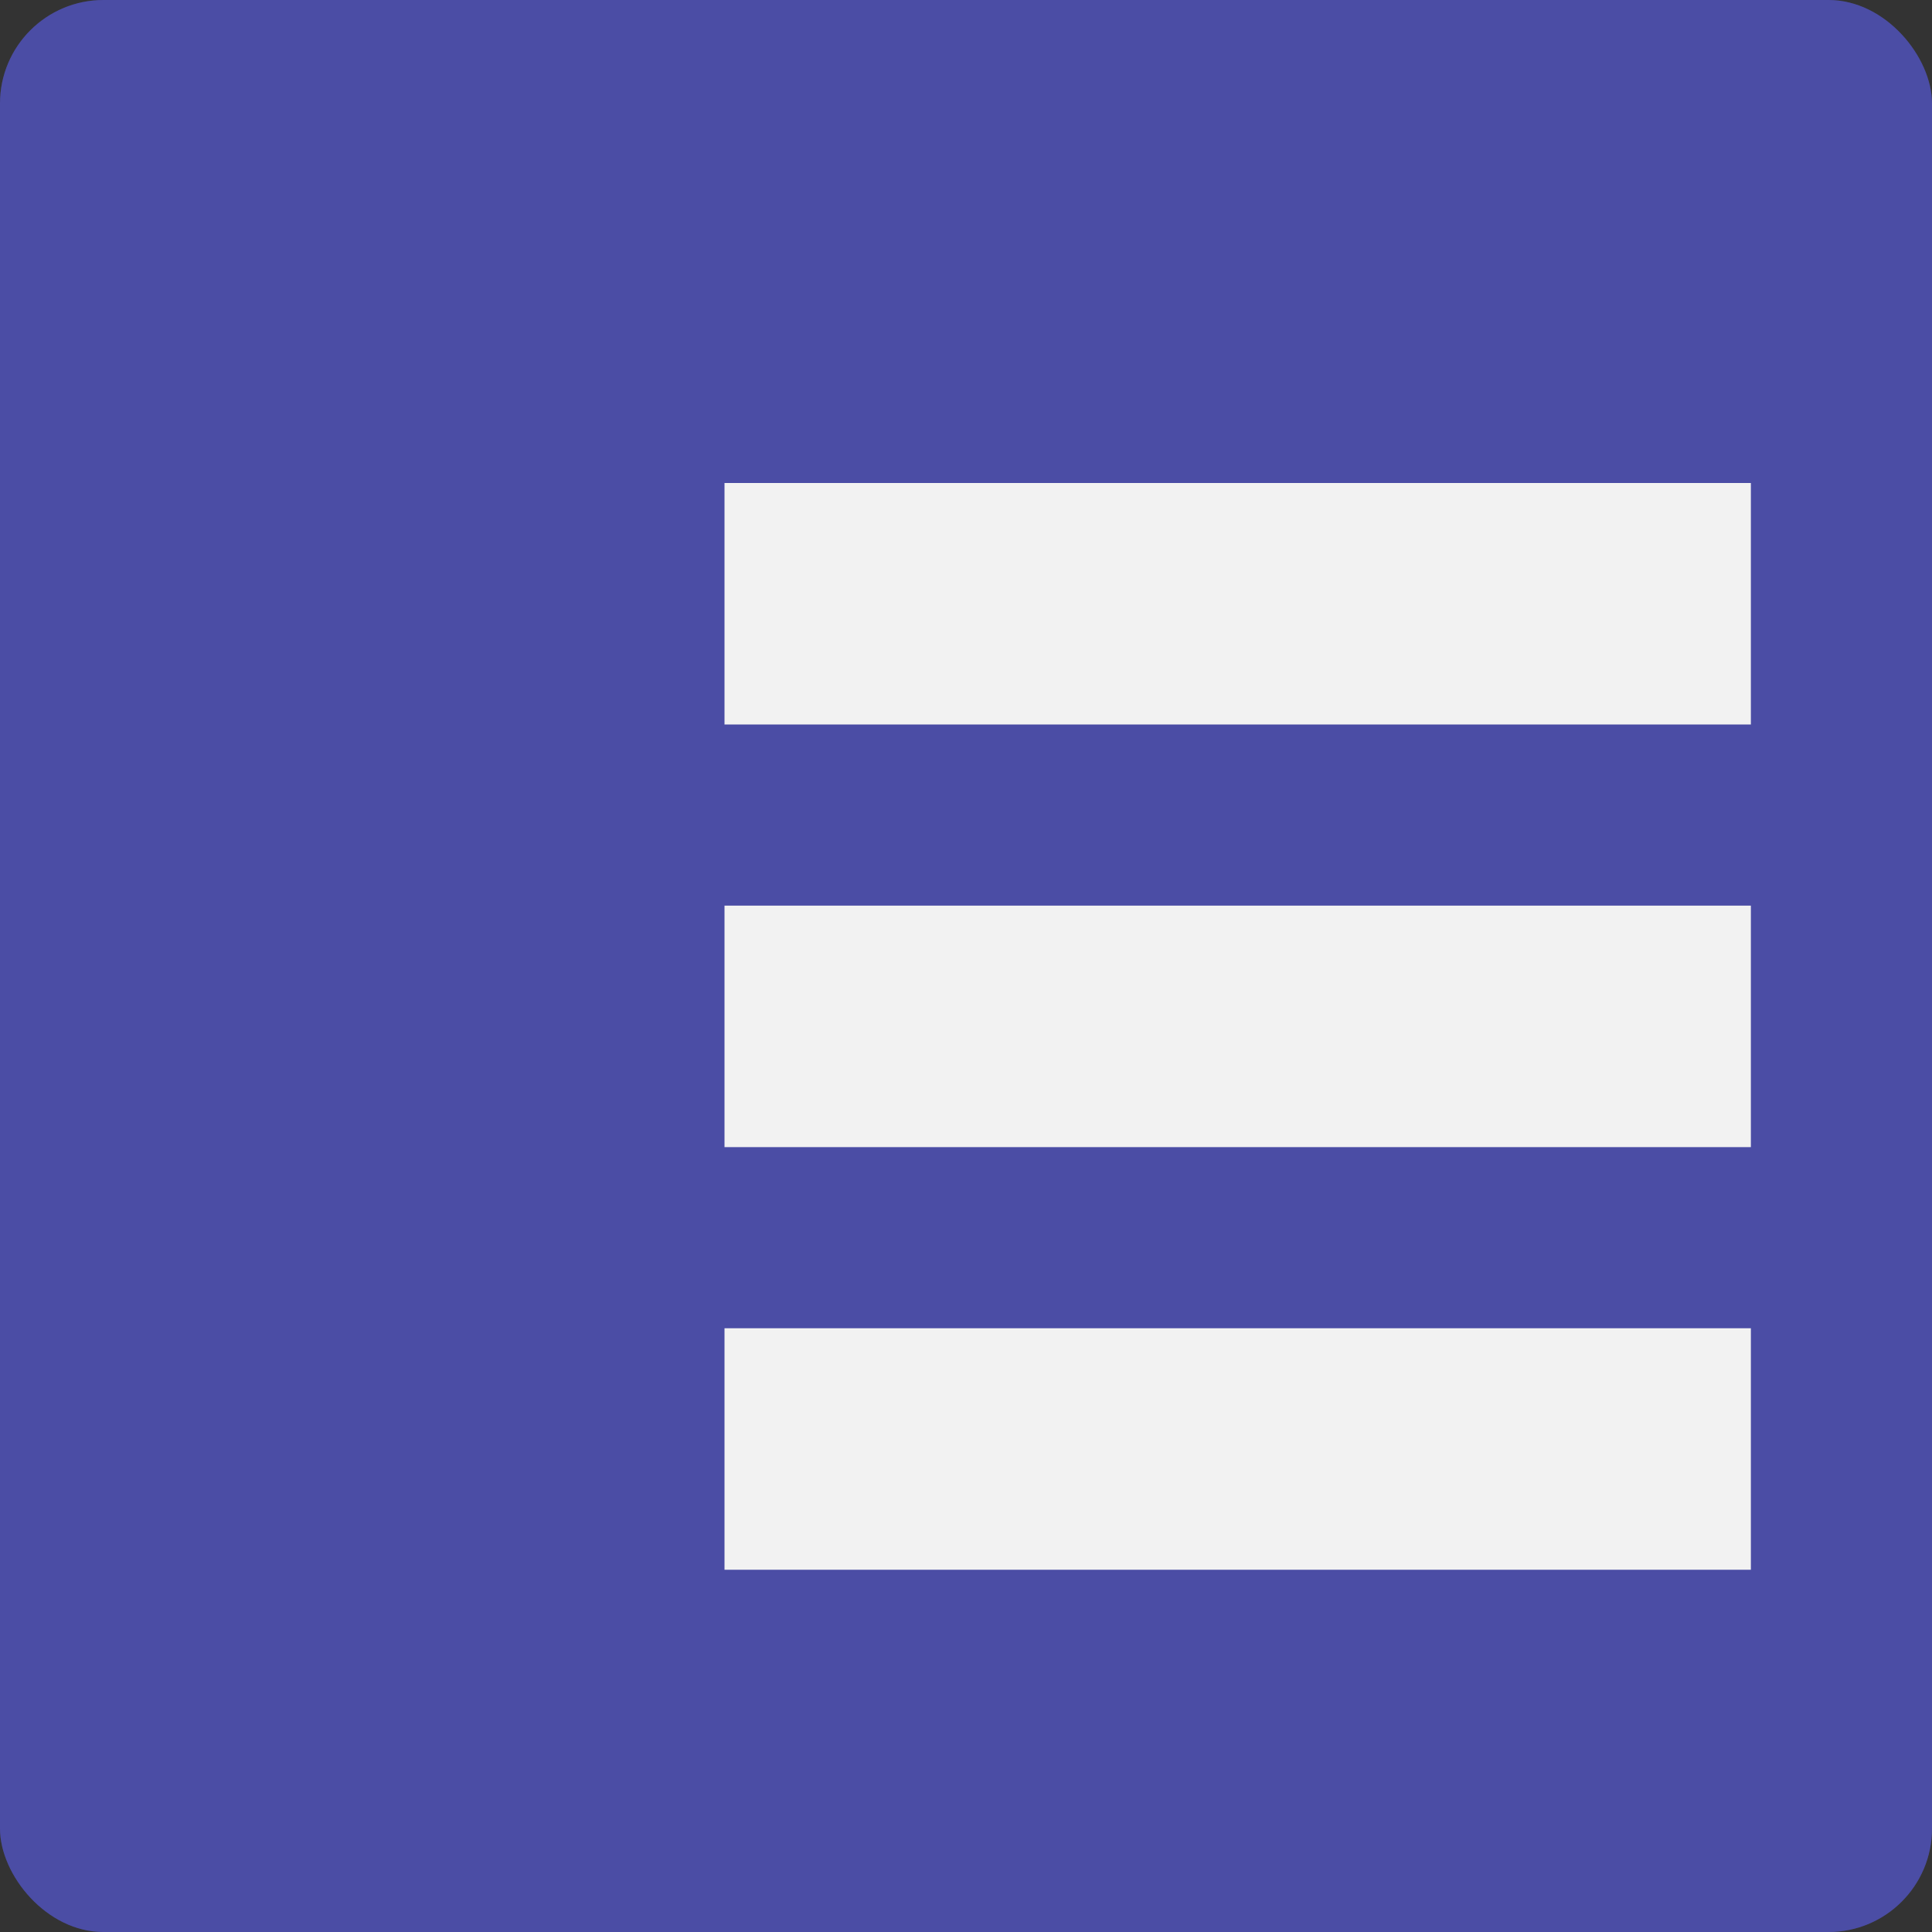 <svg width="56" height="56" viewBox="0 0 56 56" fill="none" xmlns="http://www.w3.org/2000/svg">
<rect x="0" y="0" width="56" height="56" fill="#333333" stroke="none"/>
<rect width="56" height="56" rx="3" fill="#5E60CE"/>
<rect width="56" height="56" rx="3" fill="black" fill-opacity="0.2"/>
<rect x="21" y="14" width="29.75" height="7" fill="#F2F2F2"/>
<rect x="21" y="26.25" width="29.75" height="7" fill="#F2F2F2"/>
<rect x="21" y="38.5" width="29.75" height="7" fill="#F2F2F2"/>
</svg>
